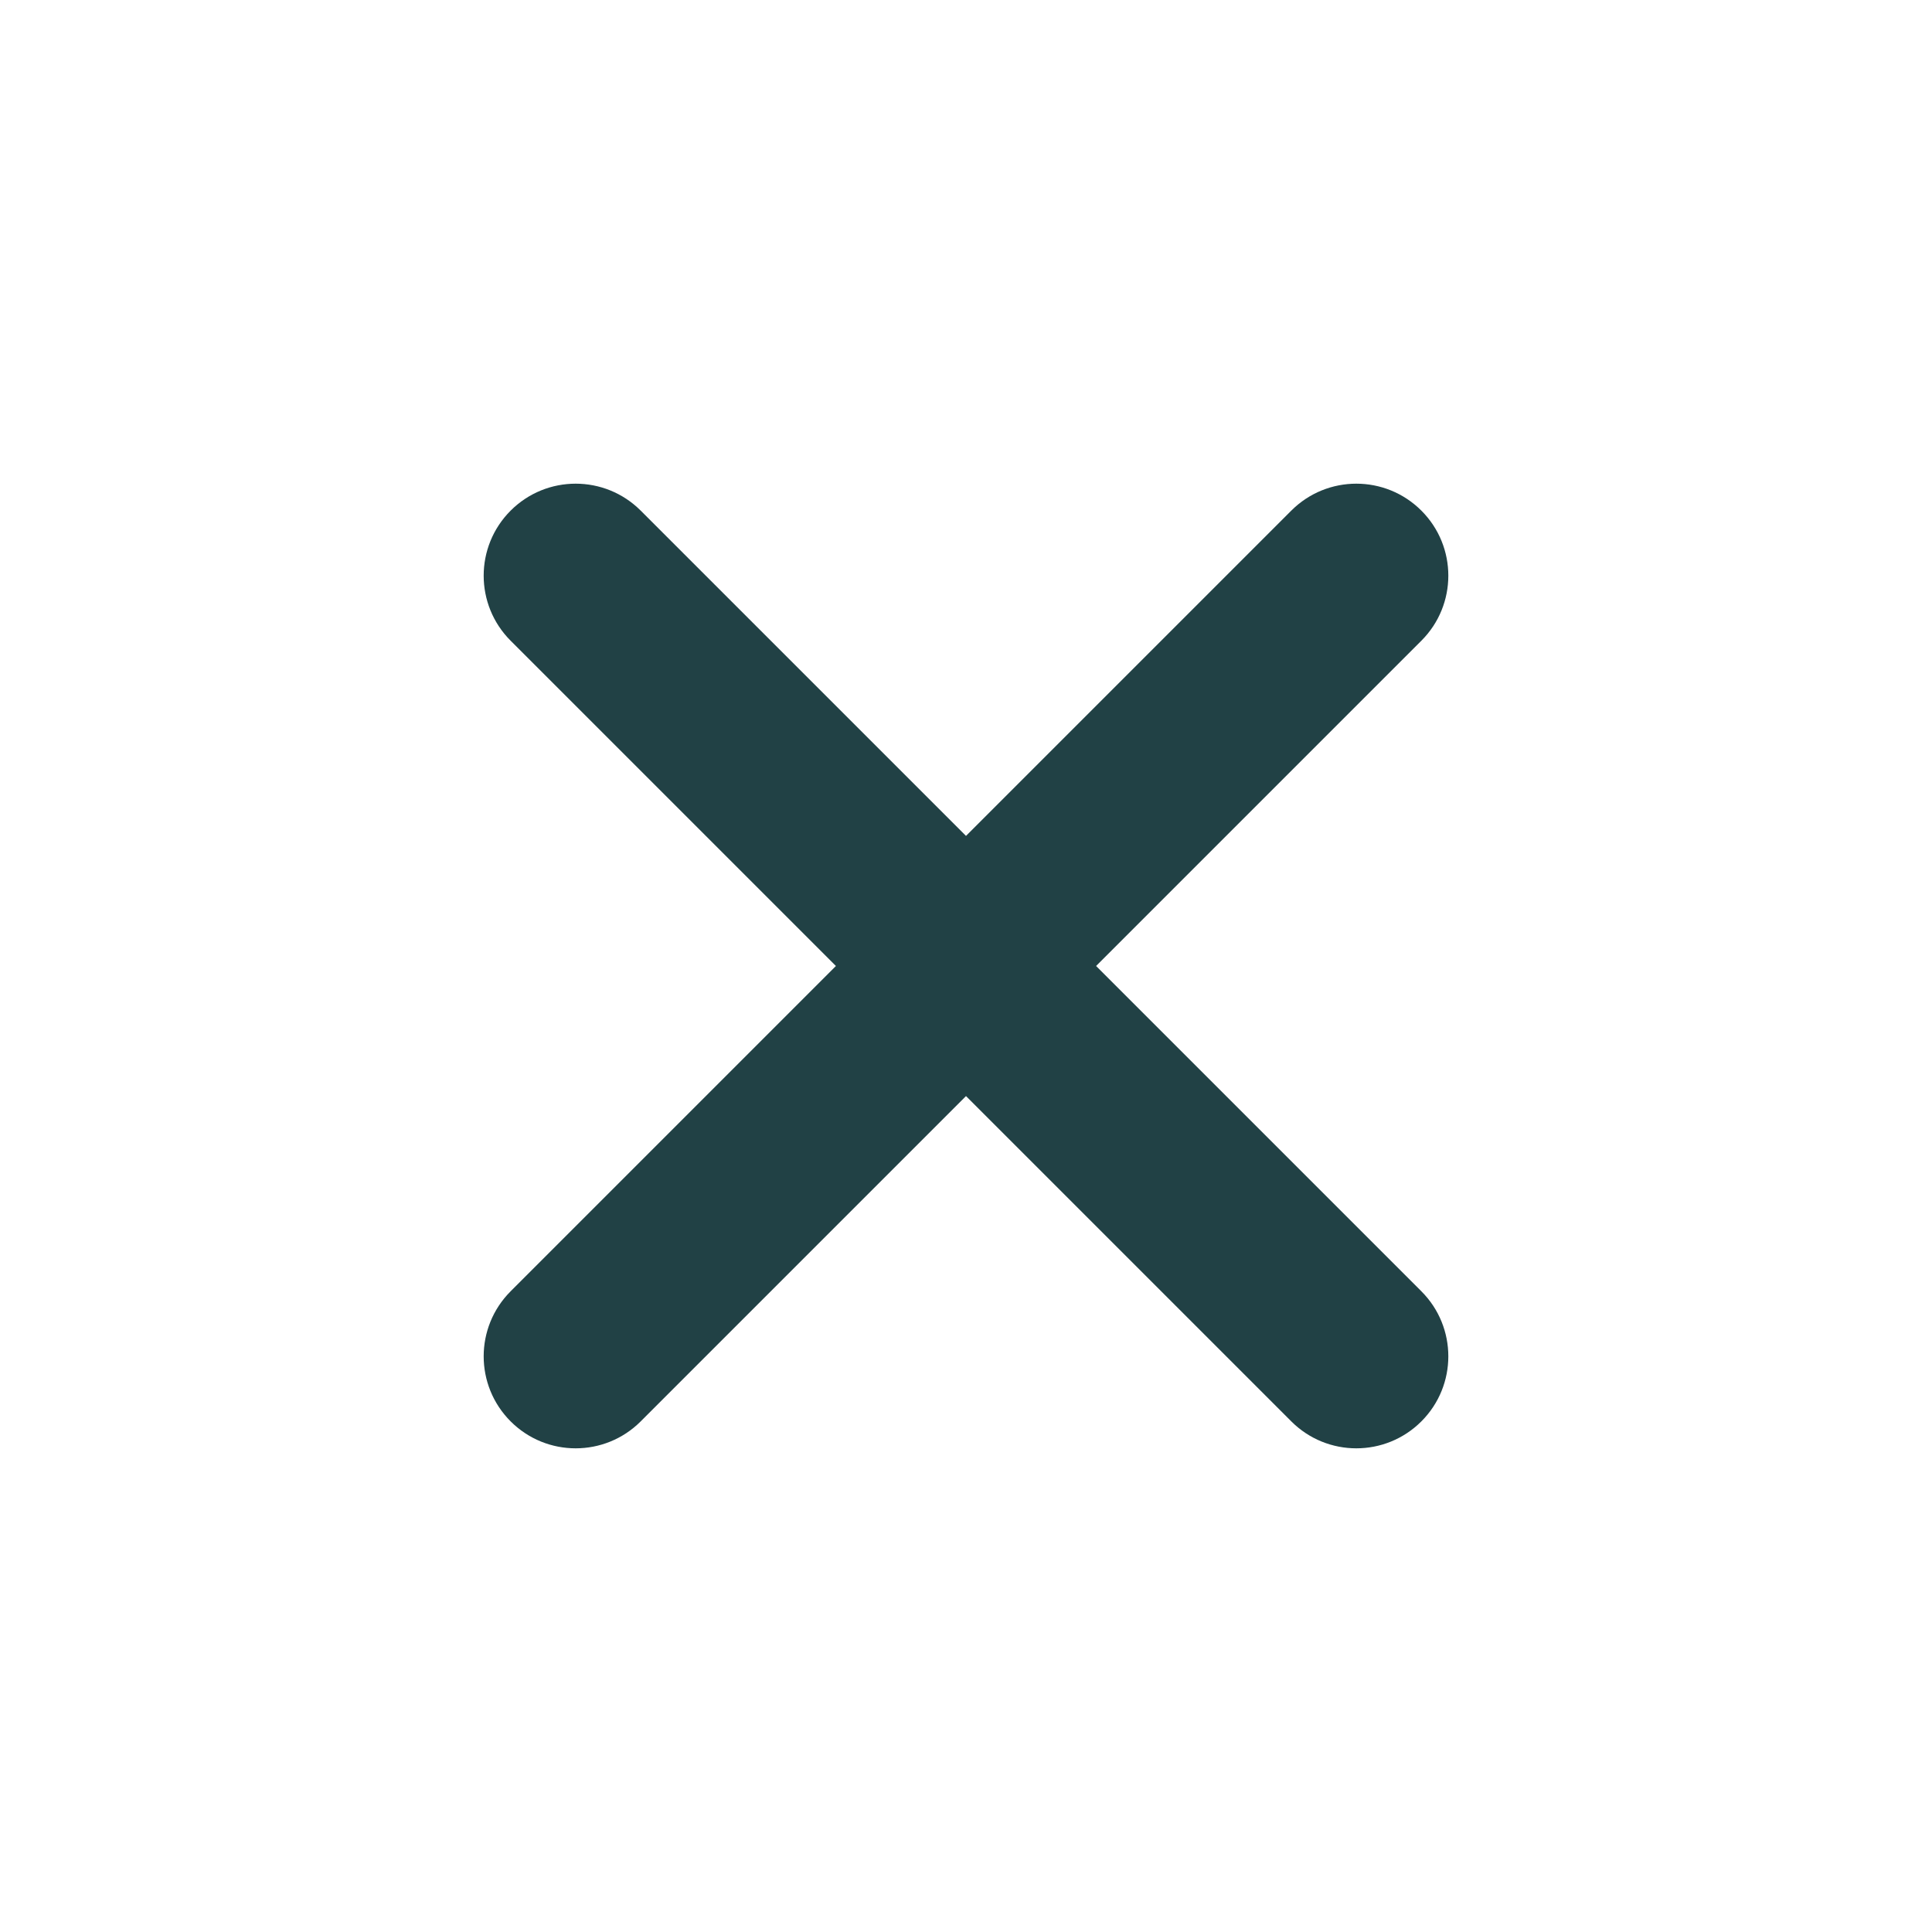 <svg width="30" height="30" viewBox="0 0 30 30" fill="none" xmlns="http://www.w3.org/2000/svg">
<g clip-path="url(#clip0_78_2232)">
<path fill-rule="evenodd" clip-rule="evenodd" d="M22.071 9.949C22.629 9.391 22.629 8.487 22.071 7.929C21.513 7.371 20.609 7.371 20.051 7.929L15 12.98L9.949 7.929C9.391 7.371 8.487 7.371 7.929 7.929C7.371 8.487 7.371 9.391 7.929 9.949L12.98 15L7.929 20.051C7.371 20.609 7.371 21.513 7.929 22.071C8.487 22.629 9.391 22.629 9.949 22.071L15 17.02L20.051 22.071C20.609 22.629 21.513 22.629 22.071 22.071C22.629 21.513 22.629 20.609 22.071 20.051L17.02 15L22.071 9.949Z" fill="#214145"/>
</g>
<defs>
<clipPath id="clip0_78_2232">
<rect width="20" height="20" fill="white" transform="translate(15 0.858) rotate(45)"/>
</clipPath>
</defs>
</svg>
